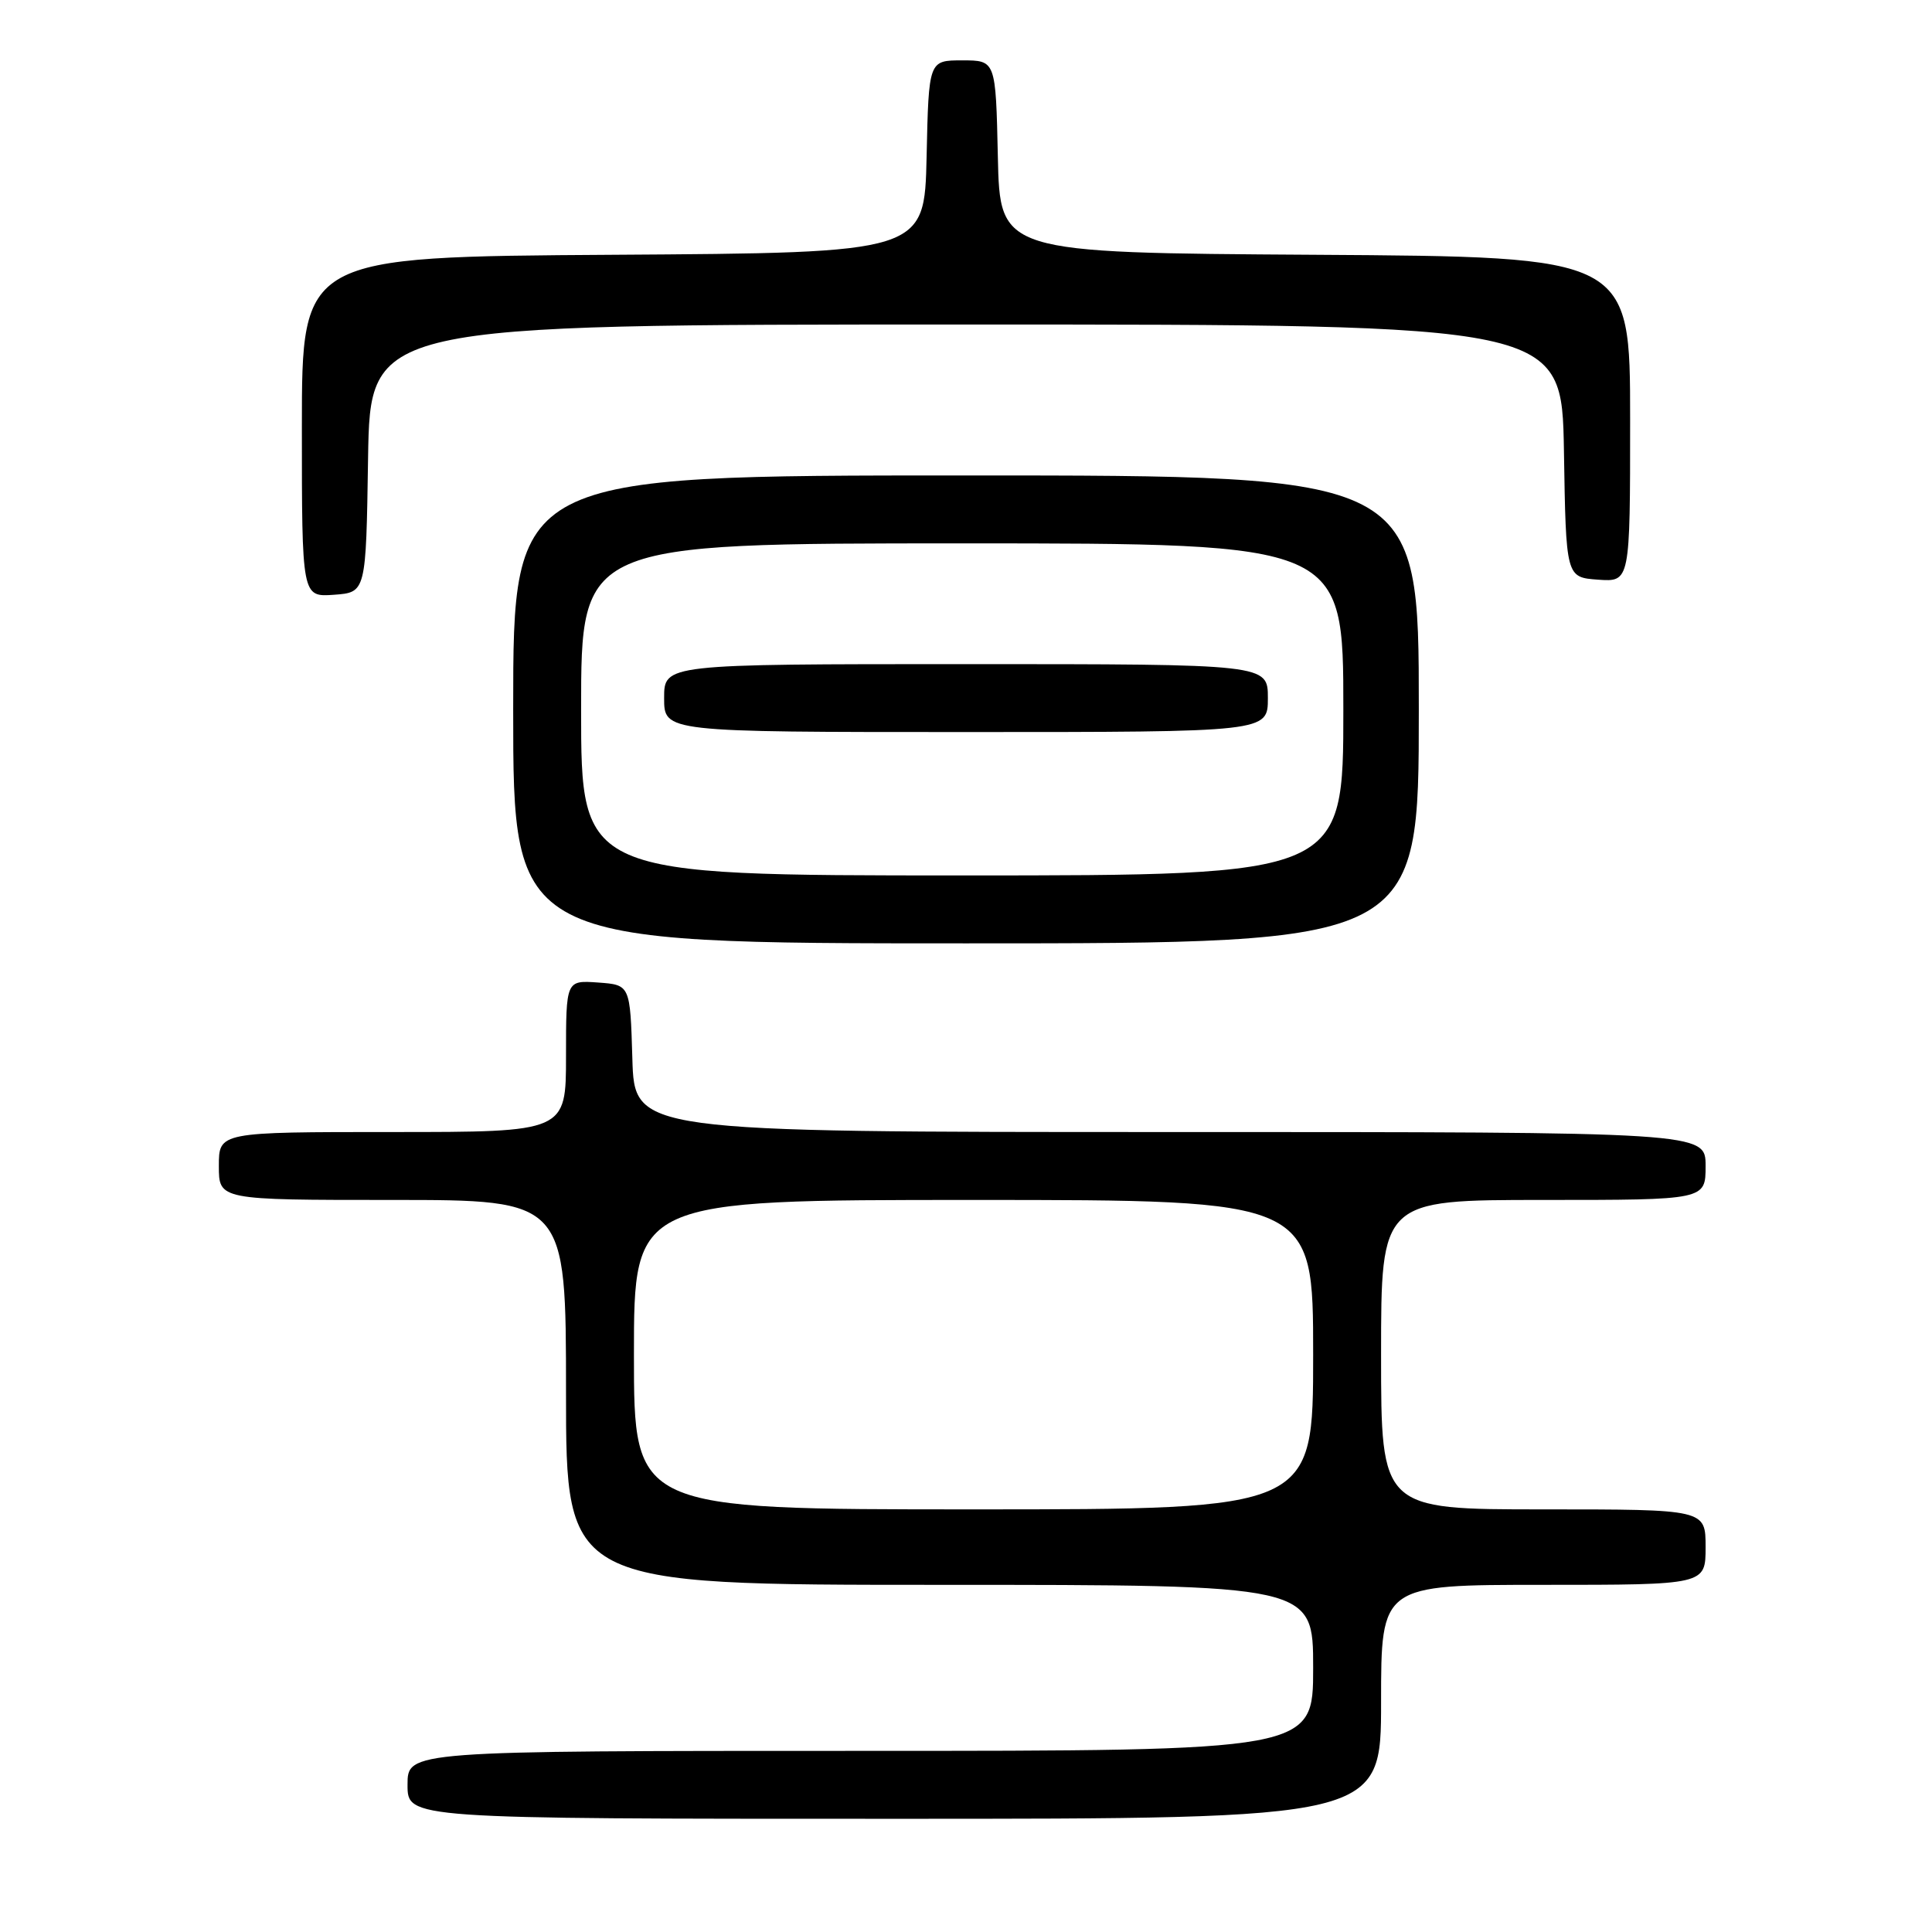 <?xml version="1.0" encoding="UTF-8" standalone="no"?>
<!DOCTYPE svg PUBLIC "-//W3C//DTD SVG 1.1//EN" "http://www.w3.org/Graphics/SVG/1.1/DTD/svg11.dtd" >
<svg xmlns="http://www.w3.org/2000/svg" xmlns:xlink="http://www.w3.org/1999/xlink" version="1.1" viewBox="0 0 256 256">
 <g >
 <path fill="currentColor"
d=" M 183.00 225.50 C 183.00 210.00 183.00 210.00 204.50 210.00 C 226.00 210.00 226.00 210.00 226.00 205.00 C 226.00 200.00 226.00 200.00 204.50 200.00 C 183.00 200.00 183.00 200.00 183.00 179.50 C 183.00 159.00 183.00 159.00 204.50 159.00 C 226.00 159.00 226.00 159.00 226.00 154.50 C 226.00 150.00 226.00 150.00 155.04 150.00 C 84.07 150.00 84.07 150.00 83.79 140.25 C 83.50 130.50 83.50 130.50 79.25 130.19 C 75.00 129.89 75.00 129.89 75.00 139.94 C 75.00 150.00 75.00 150.00 52.00 150.00 C 29.00 150.00 29.00 150.00 29.00 154.50 C 29.00 159.00 29.00 159.00 52.00 159.00 C 75.00 159.00 75.00 159.00 75.00 184.50 C 75.00 210.00 75.00 210.00 124.50 210.00 C 174.00 210.00 174.00 210.00 174.00 221.00 C 174.00 232.00 174.00 232.00 114.00 232.00 C 54.00 232.00 54.00 232.00 54.00 236.50 C 54.00 241.00 54.00 241.00 118.50 241.00 C 183.00 241.00 183.00 241.00 183.00 225.50 Z  M 188.00 94.00 C 188.00 63.00 188.00 63.00 128.00 63.00 C 68.00 63.00 68.00 63.00 68.00 94.00 C 68.00 125.00 68.00 125.00 128.00 125.00 C 188.00 125.00 188.00 125.00 188.00 94.00 Z  M 48.77 60.75 C 49.05 43.00 49.05 43.00 128.00 43.00 C 206.95 43.00 206.95 43.00 207.23 59.75 C 207.50 76.50 207.50 76.50 211.75 76.81 C 216.00 77.11 216.00 77.11 216.00 55.57 C 216.00 34.02 216.00 34.02 174.25 33.76 C 132.50 33.50 132.50 33.50 132.22 20.75 C 131.94 8.00 131.94 8.00 127.50 8.00 C 123.06 8.00 123.06 8.00 122.78 20.75 C 122.50 33.50 122.50 33.50 81.25 33.76 C 40.00 34.02 40.00 34.02 40.00 56.57 C 40.00 79.11 40.00 79.11 44.25 78.81 C 48.50 78.50 48.50 78.50 48.77 60.75 Z  M 84.00 179.50 C 84.00 159.00 84.00 159.00 129.00 159.00 C 174.00 159.00 174.00 159.00 174.00 179.50 C 174.00 200.00 174.00 200.00 129.00 200.00 C 84.00 200.00 84.00 200.00 84.00 179.50 Z  M 77.00 94.00 C 77.00 72.00 77.00 72.00 127.50 72.00 C 178.00 72.00 178.00 72.00 178.00 94.00 C 178.00 116.00 178.00 116.00 127.50 116.00 C 77.00 116.00 77.00 116.00 77.00 94.00 Z  M 168.00 92.50 C 168.00 88.00 168.00 88.00 128.00 88.00 C 88.00 88.00 88.00 88.00 88.00 92.50 C 88.00 97.00 88.00 97.00 128.00 97.00 C 168.00 97.00 168.00 97.00 168.00 92.50 Z "/>
</g>
</svg>